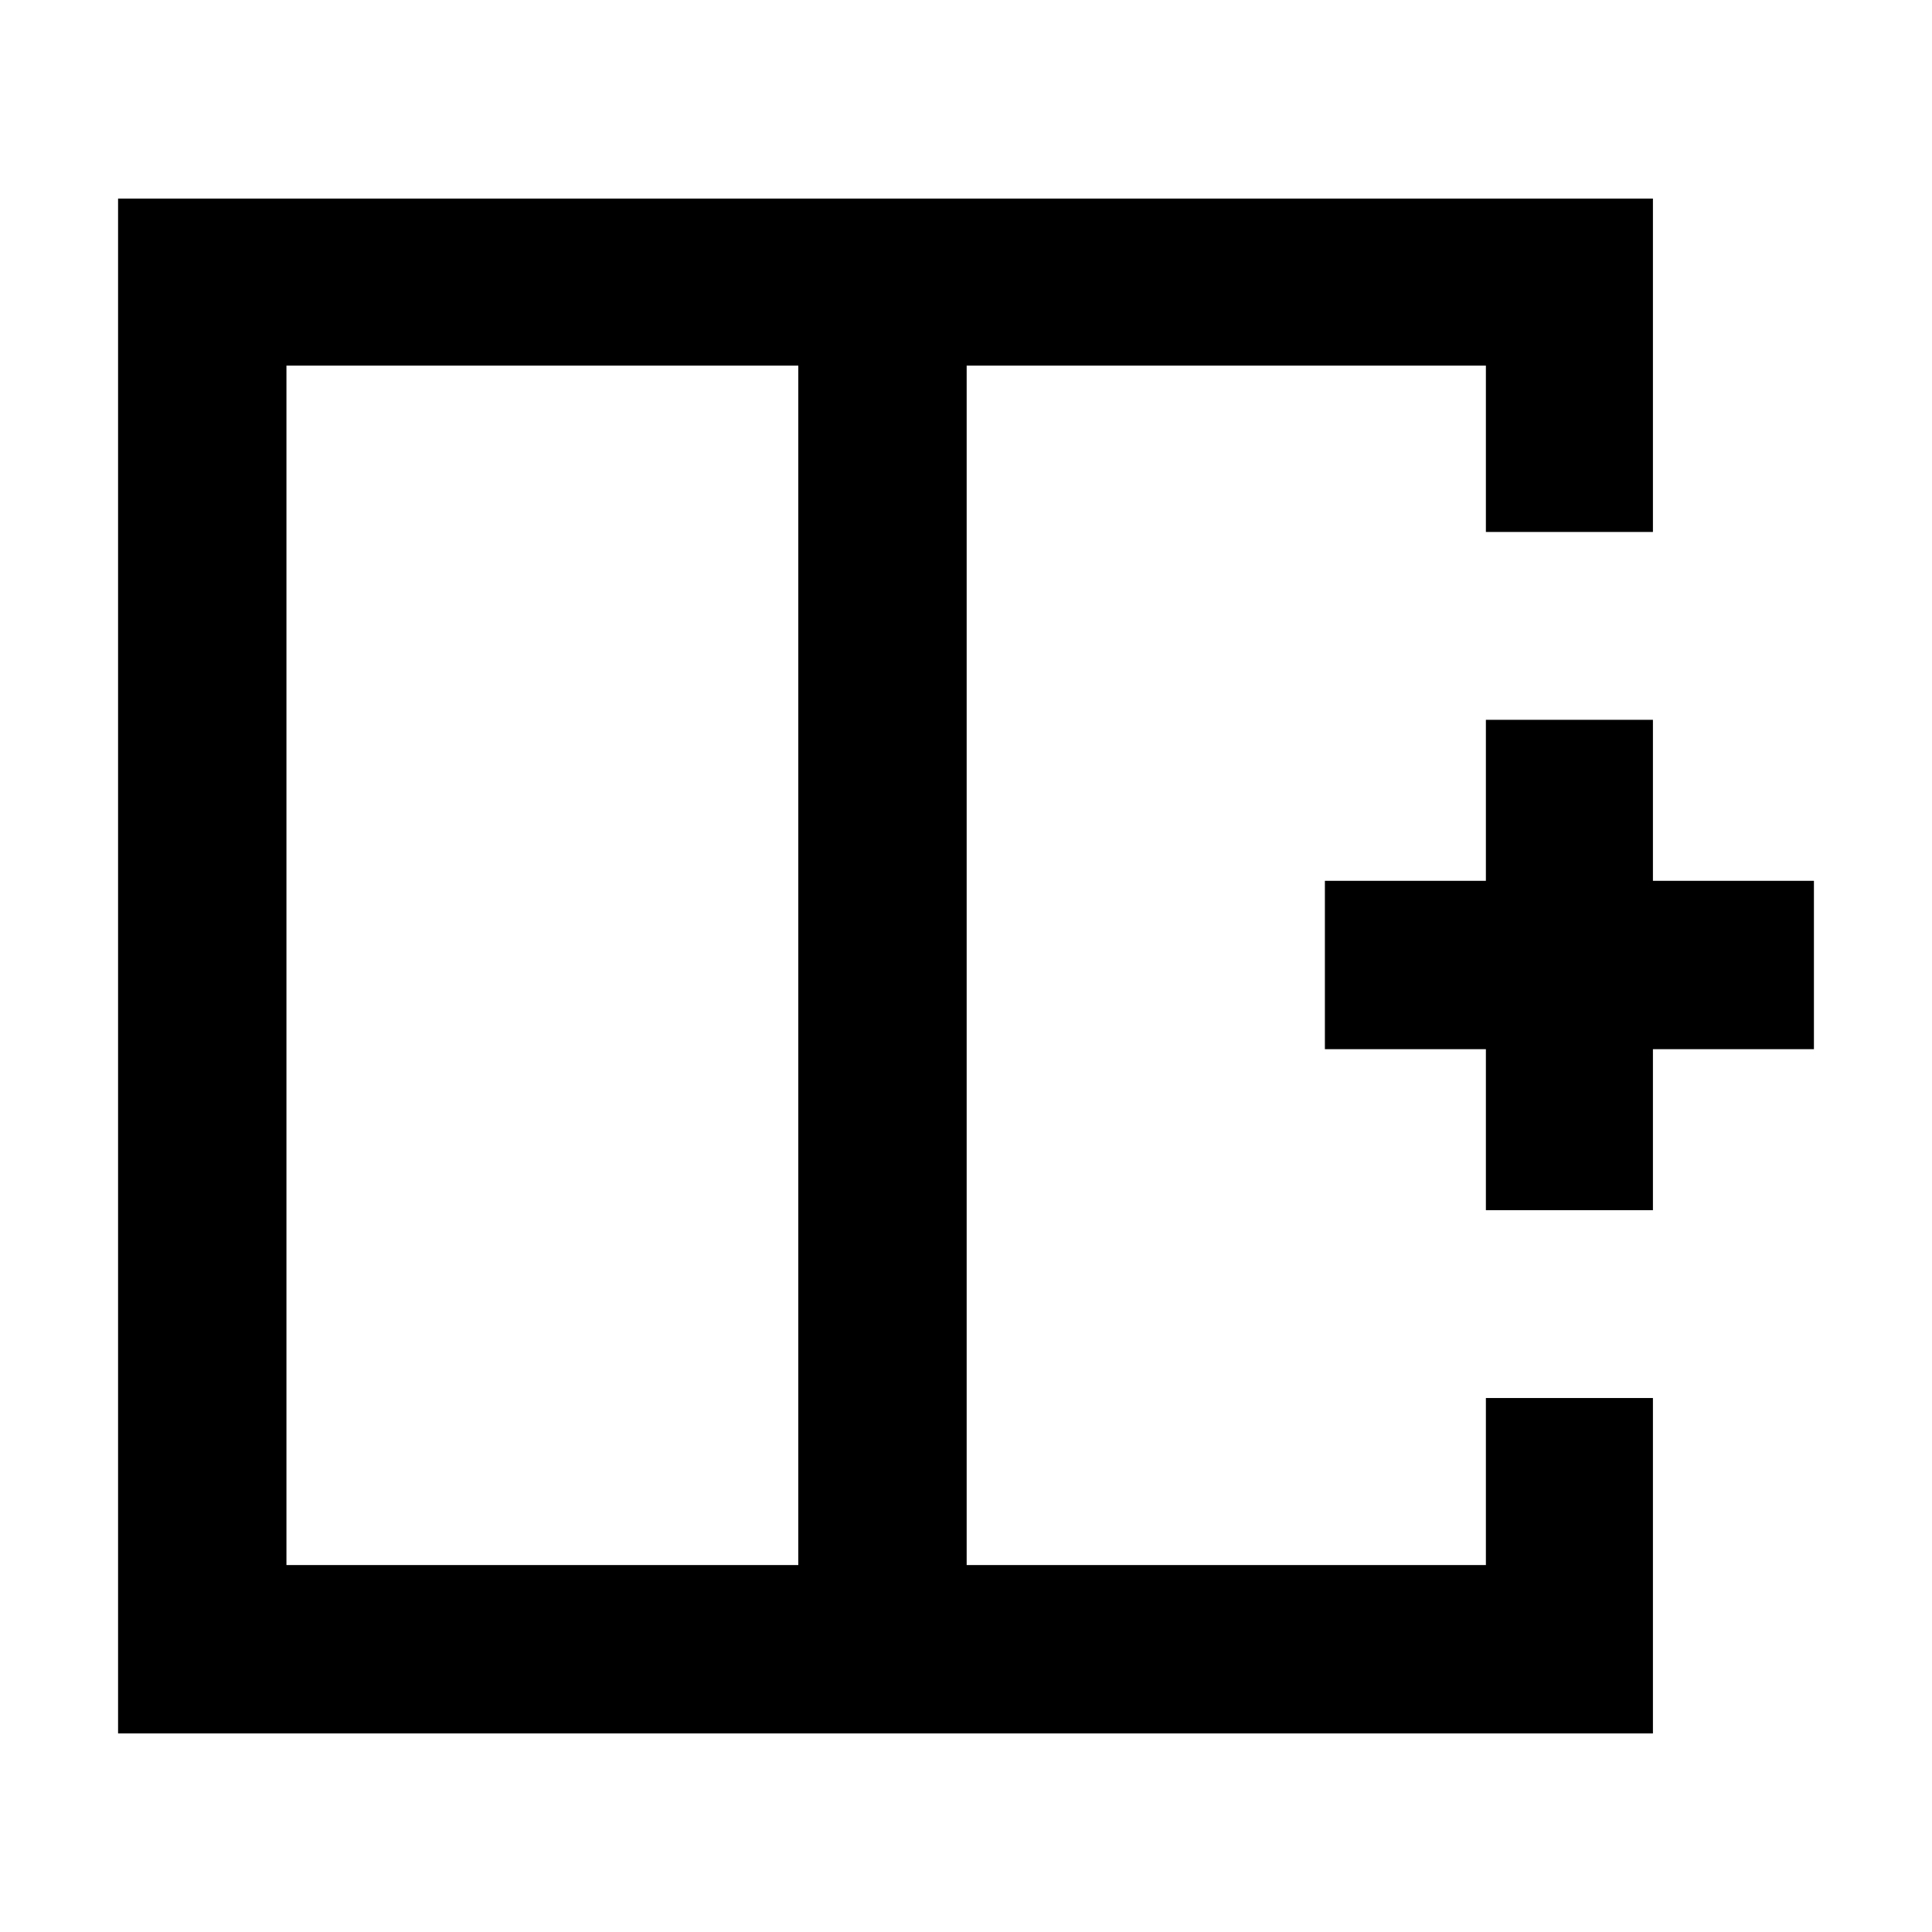 <svg xmlns="http://www.w3.org/2000/svg" height="40" viewBox="0 -960 960 960" width="40"><path d="M142.33-778.33v596h254.34v-596H142.33ZM58.67-98.67v-762.66h762.66v165.66h-83v-82.66h-258v596h258v-83h83v166.66H58.67ZM480.33-480Zm-83.66 0h83.66-83.66Zm0 0Zm341.66 121.33v-80h-80v-83.66h80v-80h83v80h80v83.66h-80v80h-83Z"/></svg>